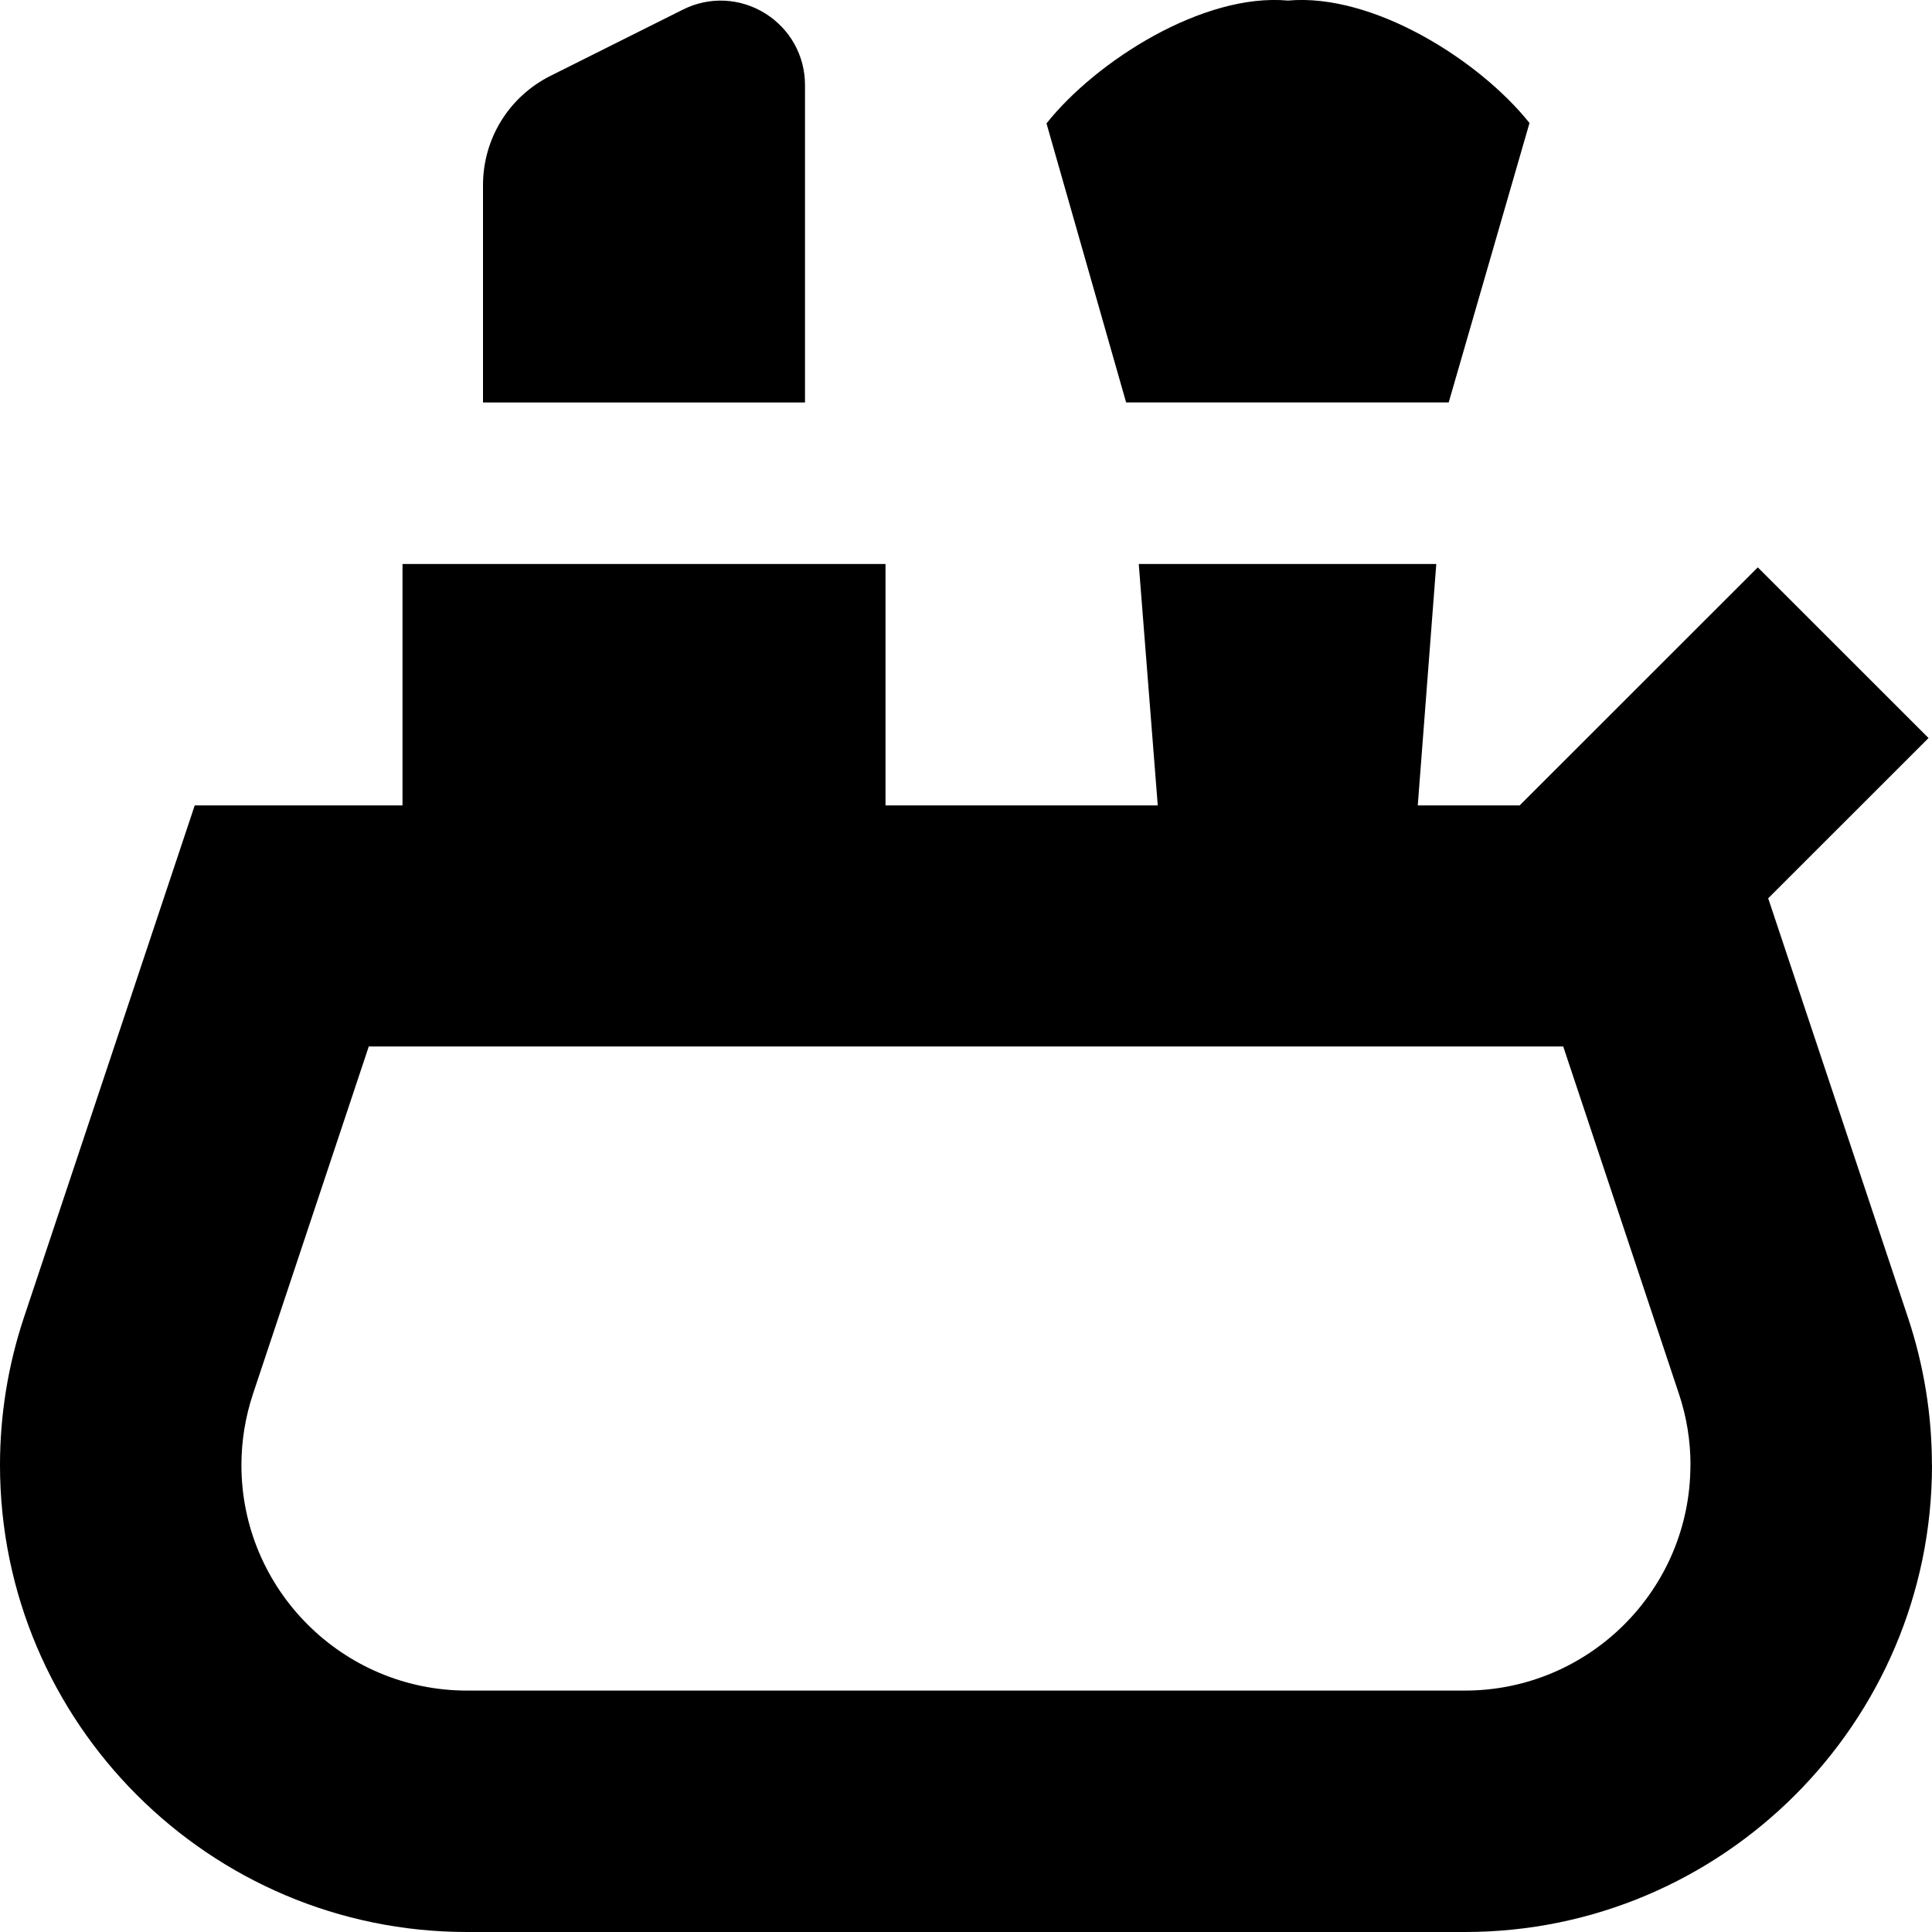 <svg id="Layer_1" viewBox="0 0 24 24" xmlns="http://www.w3.org/2000/svg" data-name="Layer 1"><path d="m10 5h-4v-2.698c0-.581.323-1.103.843-1.362l1.641-.821c.327-.164.708-.146 1.019.046.311.193.497.526.497.891zm14 13.2c0 3.198-2.603 5.8-5.802 5.8h-12.396c-3.199 0-5.802-2.602-5.802-5.8 0-.624.1-1.241.297-1.833l2.122-6.362h2.581v-2.999h6v2.999h3.382l-.236-2.999h3.696l-.23 2.999h1.266l2.958-2.957 2.121 2.12-1.992 1.991 1.736 5.207c.198.594.298 1.211.298 1.834zm-3 0c0-.302-.048-.599-.144-.886l-1.437-4.314h-14.838l-1.438 4.315c-.095.286-.144.584-.144.885 0 1.544 1.257 2.801 2.802 2.801h12.396c1.545 0 2.802-1.256 2.802-2.801zm-3.004-13.2 1.004-3.472c-.619-.776-1.94-1.616-3-1.521-1.058-.096-2.385.753-3 1.526l.989 3.466h4.007z"/></svg>